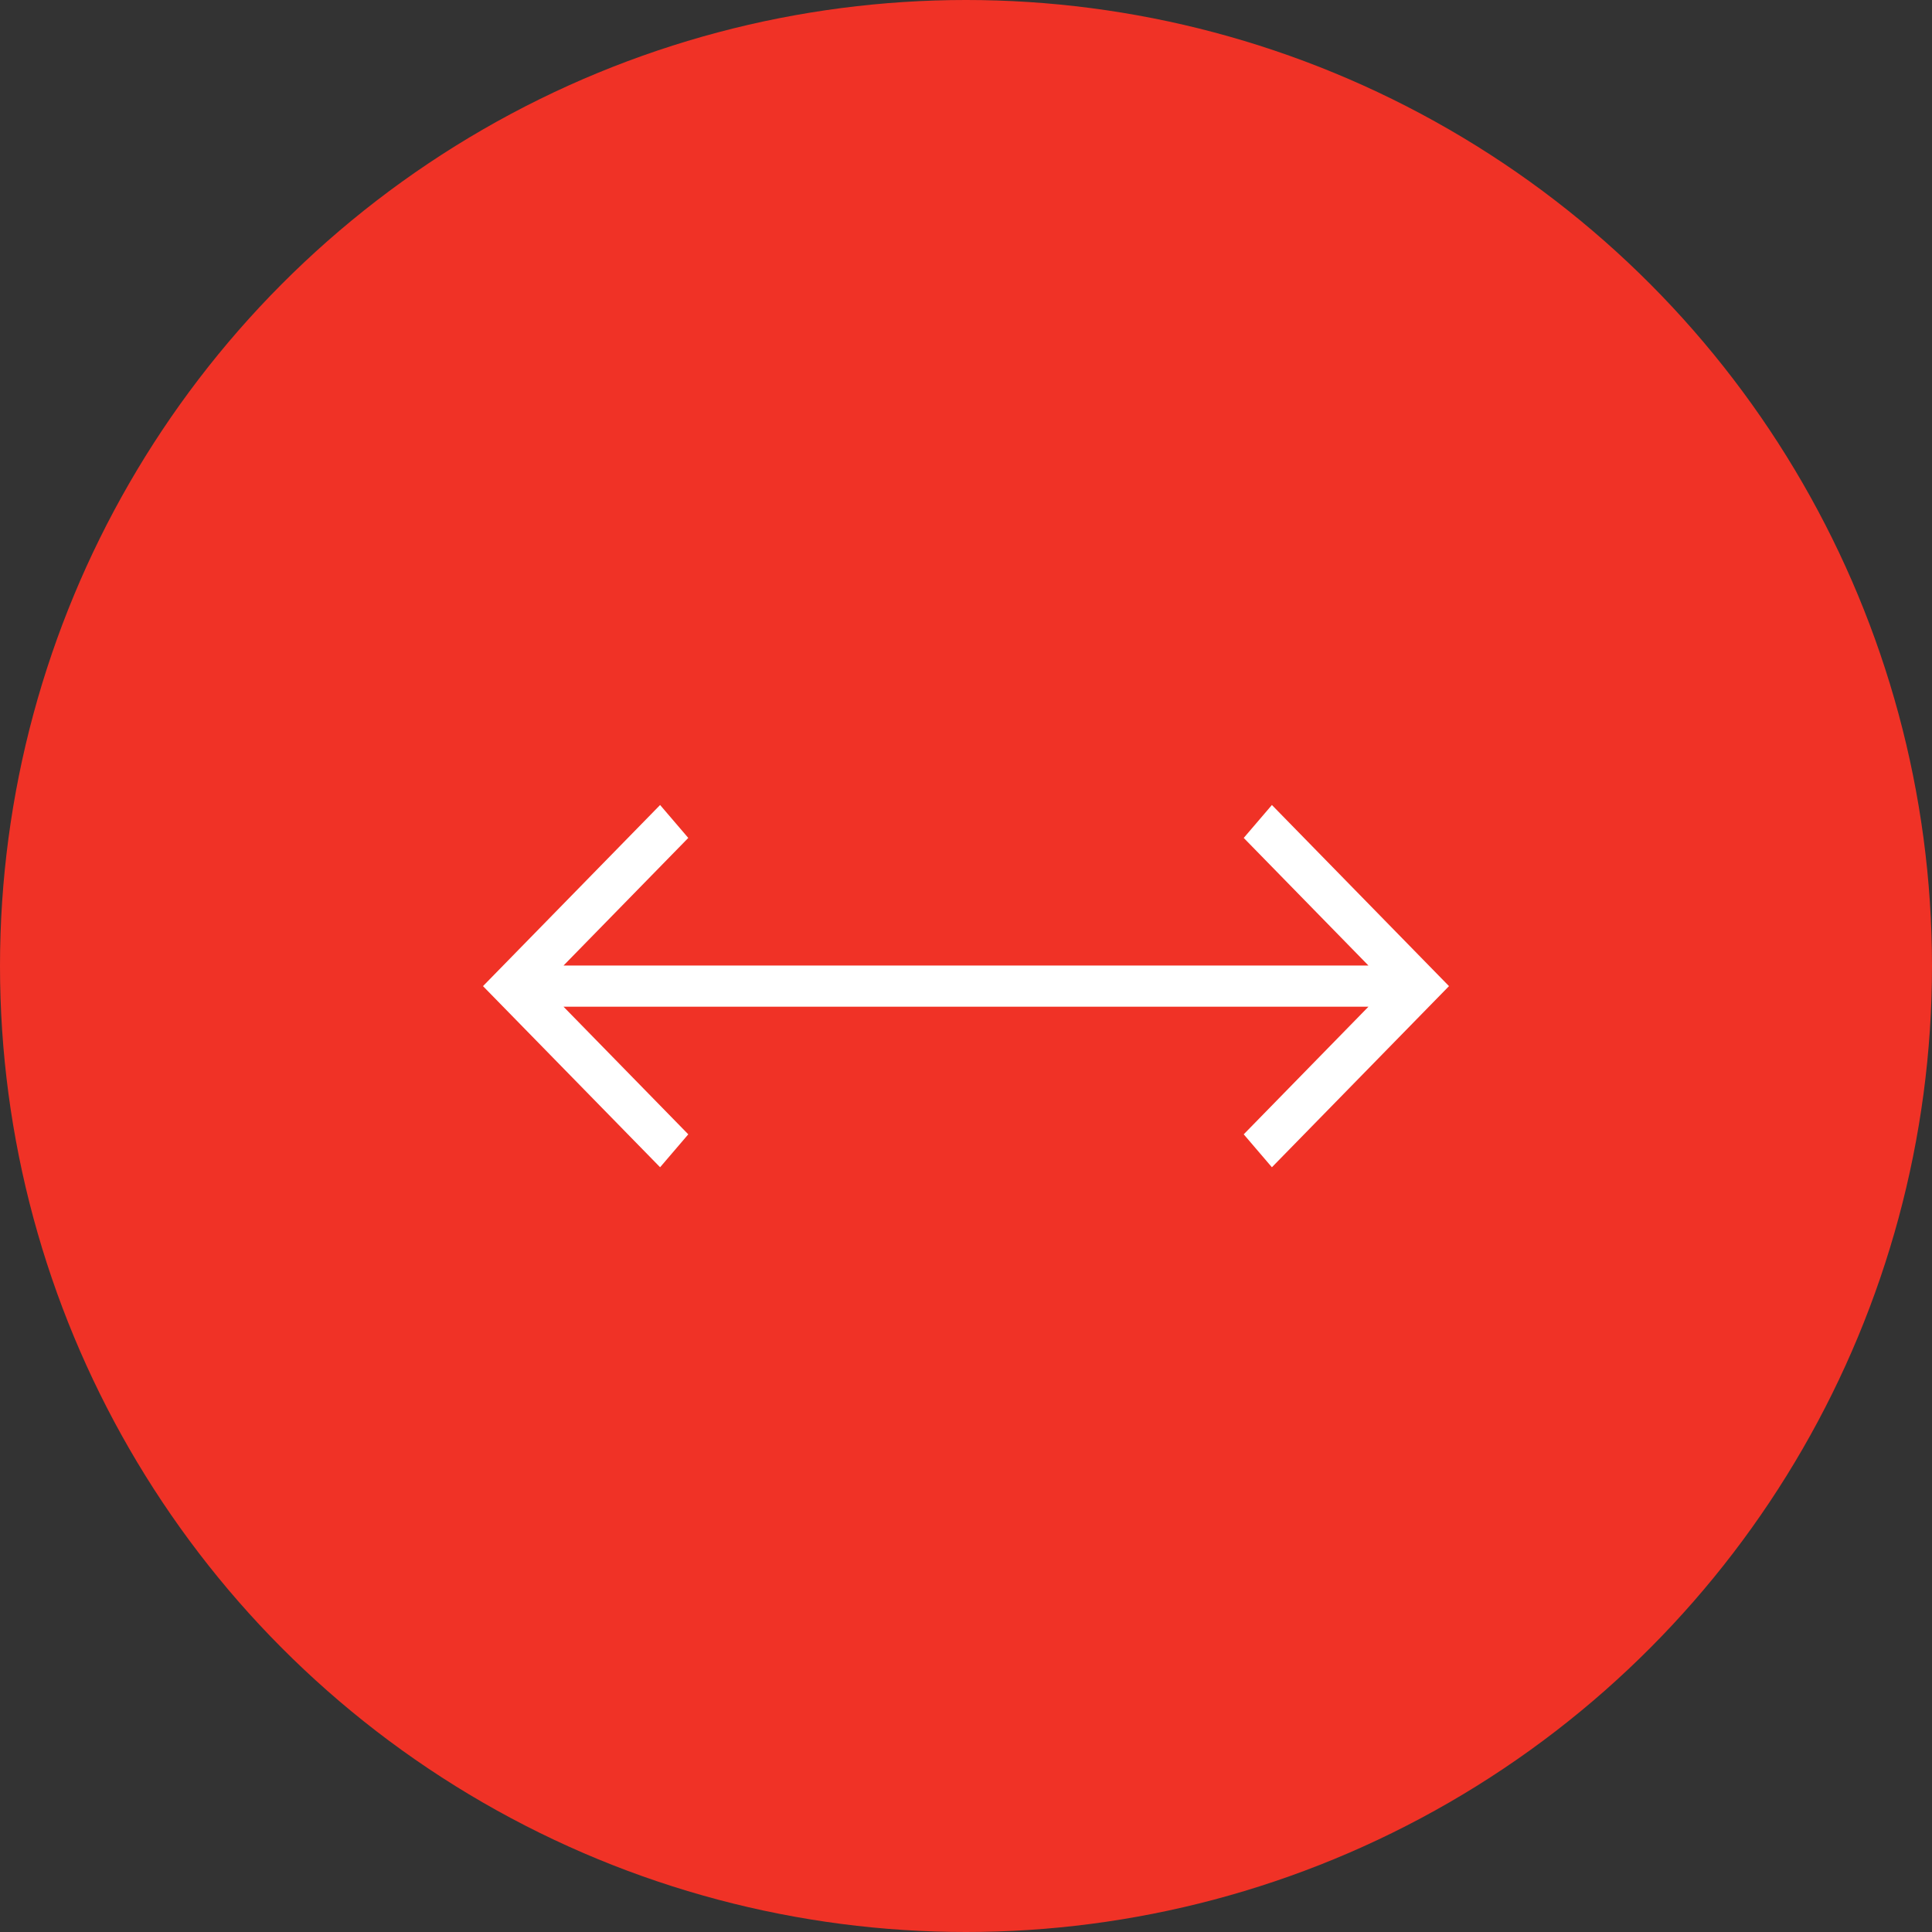 <svg xmlns="http://www.w3.org/2000/svg" width="48" height="48" viewBox="0 0 48 48">
  <rect x="0" y="0" width="48" height="48" fill="#333333" stroke="none"/>
  <g fill="none" fill-rule="evenodd">
    <rect width="48" height="48"/>
    <circle cx="24" cy="24" r="24" fill="#F03226"/>
    <polygon fill="#FFF" fill-rule="nonzero" points="31.6 20 30.9 20.818 33.999 23.989 26 23.989 22 23.989 14 23.989 17.1 20.818 16.4 20 12 24.5 16.4 29 17.1 28.182 14 25.011 22 25.011 26 25.011 33.999 25.011 30.9 28.182 31.6 29 36 24.5"/>
  </g>
</svg>
